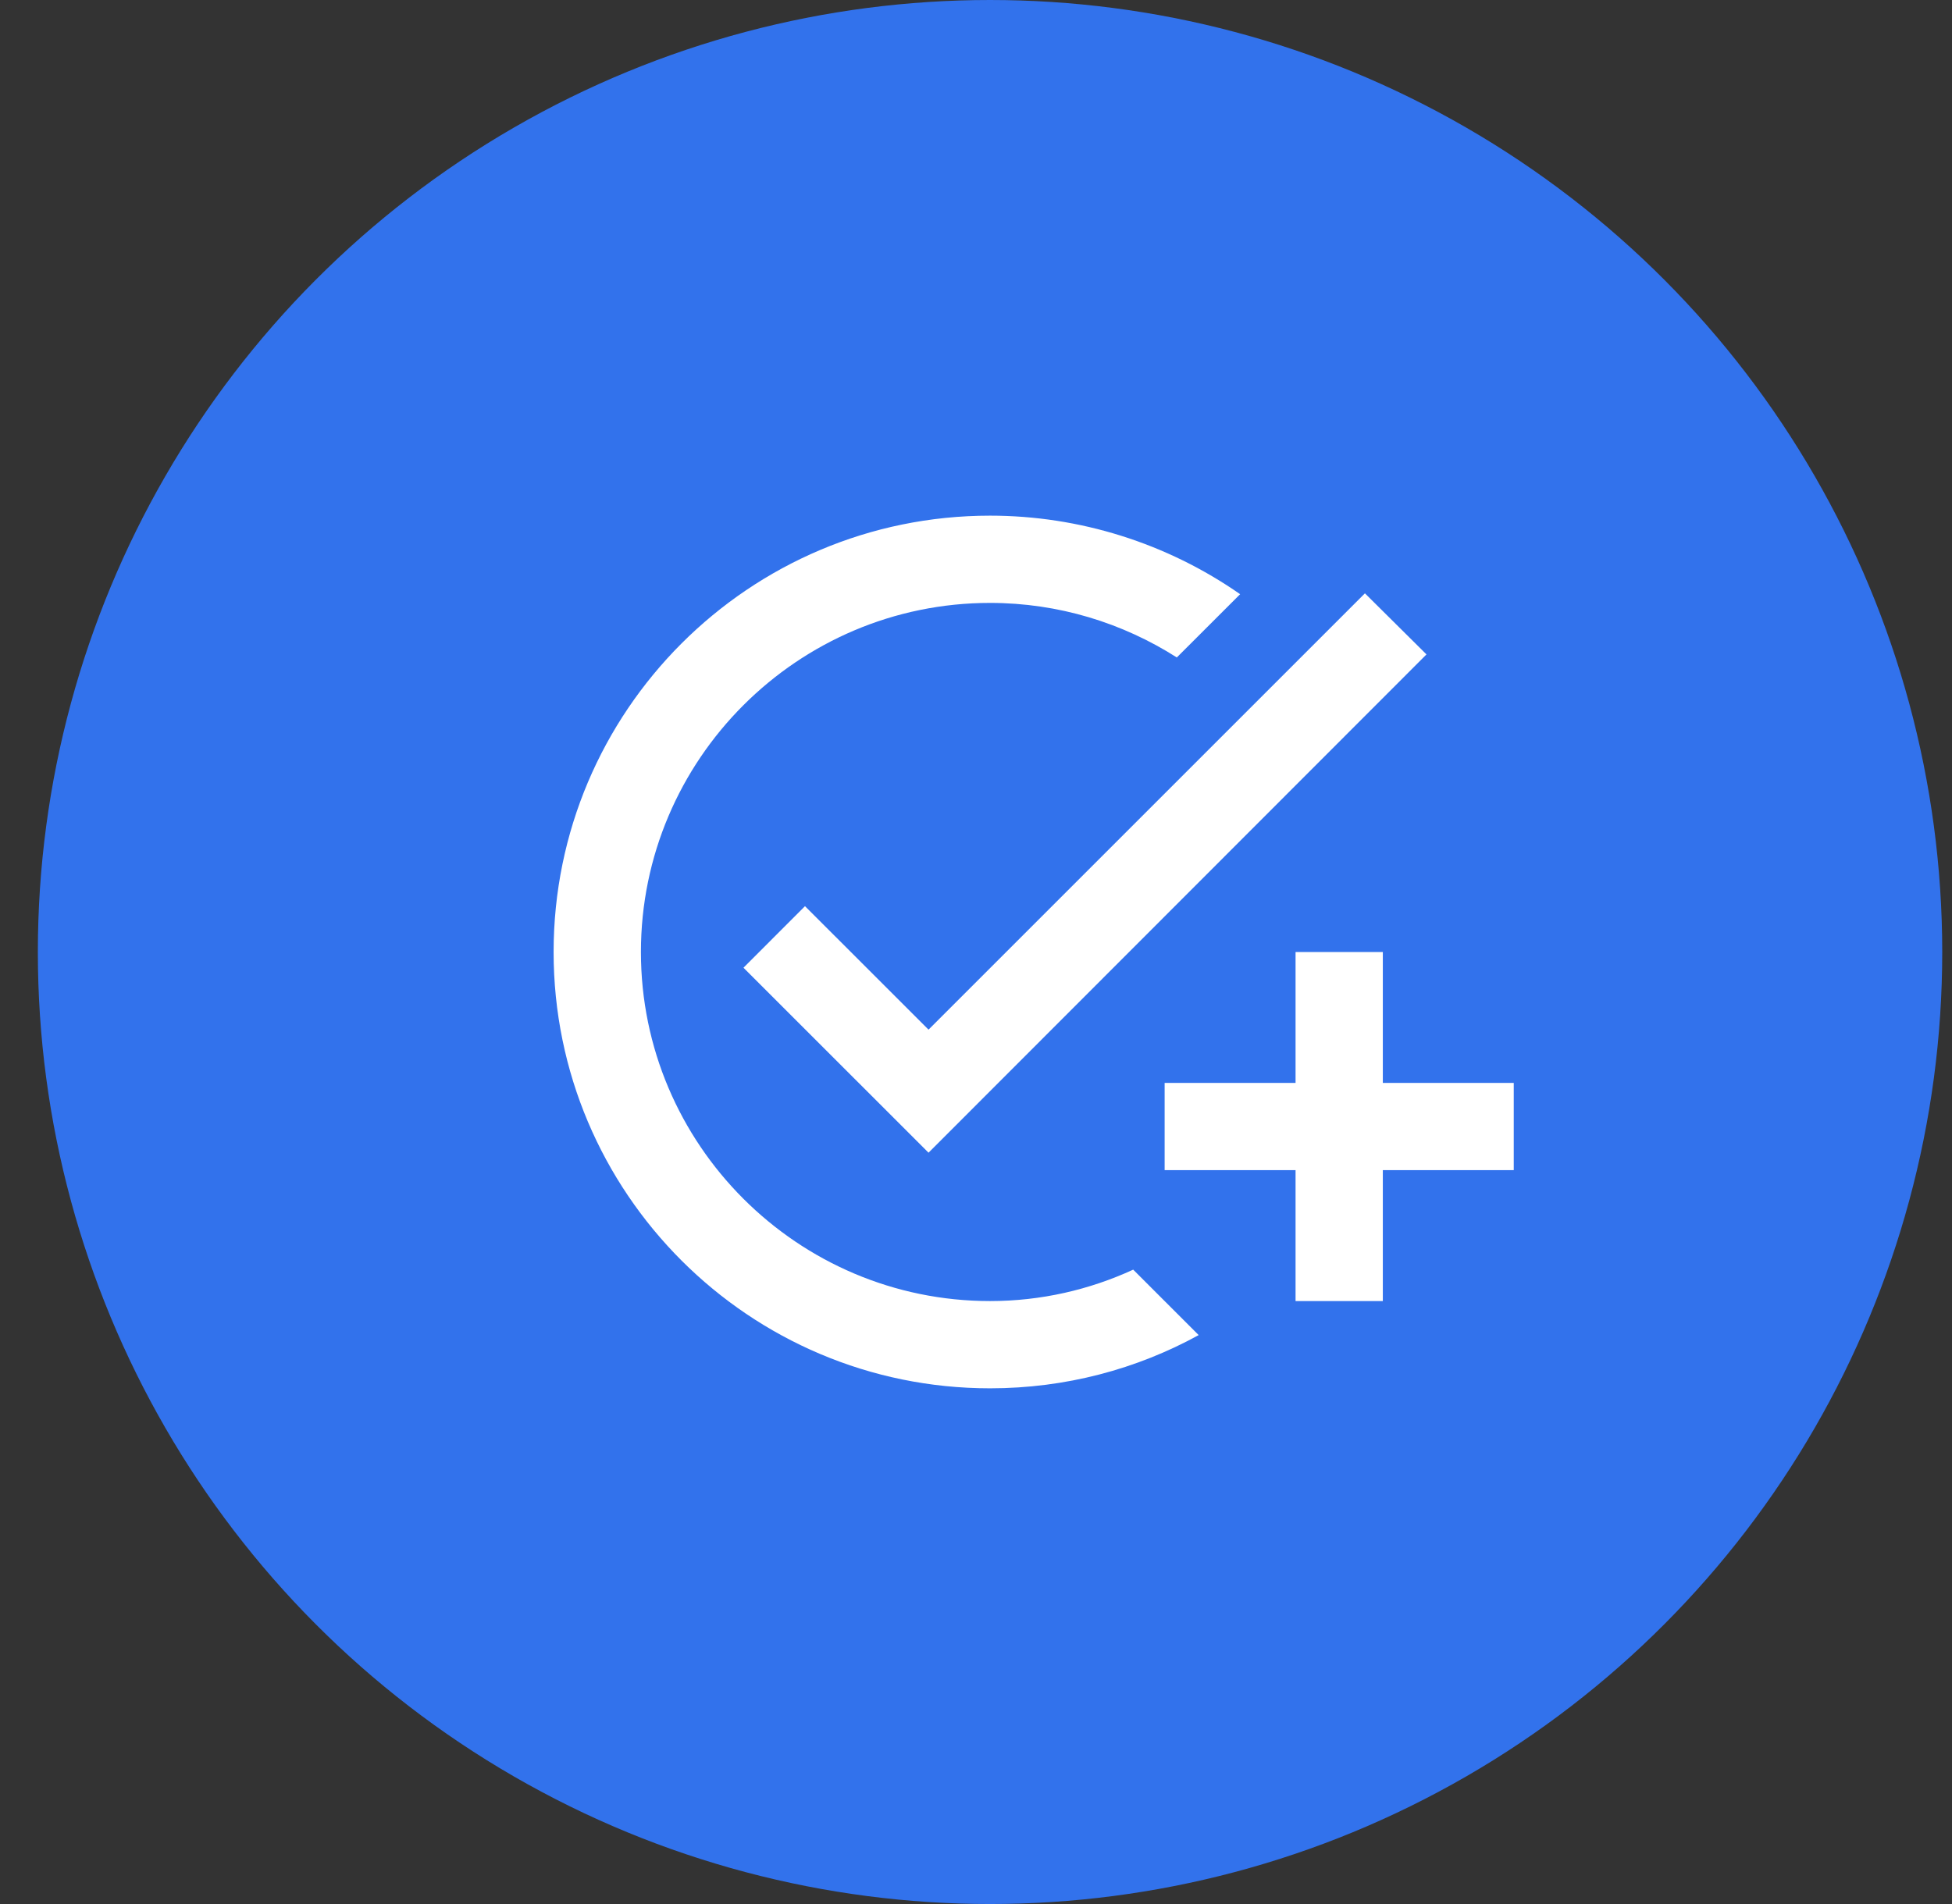 <svg width="41" height="40" viewBox="0 0 41 40" fill="none" xmlns="http://www.w3.org/2000/svg">
<rect x="0" y="0" width="41" height="40" fill="#333333" stroke="none"/>
<circle cx="20.795" cy="20" r="20" fill="#3272EC"/>
<g clip-path="url(#clip0_878_11318)">
<path d="M29.962 13.748L19.503 24.216L15.616 20.33L16.908 19.037L19.503 21.631L28.669 12.465L29.962 13.748ZM20.795 27.333C16.753 27.333 13.462 24.042 13.462 20C13.462 15.957 16.753 12.666 20.795 12.666C22.234 12.666 23.582 13.088 24.718 13.812L26.048 12.483C24.507 11.409 22.673 10.833 20.795 10.833C15.735 10.833 11.628 14.94 11.628 20C11.628 25.06 15.735 29.166 20.795 29.166C22.381 29.166 23.875 28.763 25.177 28.048L23.802 26.673C22.885 27.095 21.868 27.333 20.795 27.333ZM27.212 22.75H24.462V24.583H27.212V27.333H29.045V24.583H31.795V22.75H29.045V20H27.212V22.75Z" fill="white"/>
</g>
<defs>
<clipPath id="clip0_878_11318">
<rect width="22" height="22" fill="white" transform="translate(9.795 9)"/>
</clipPath>
</defs>
</svg>
